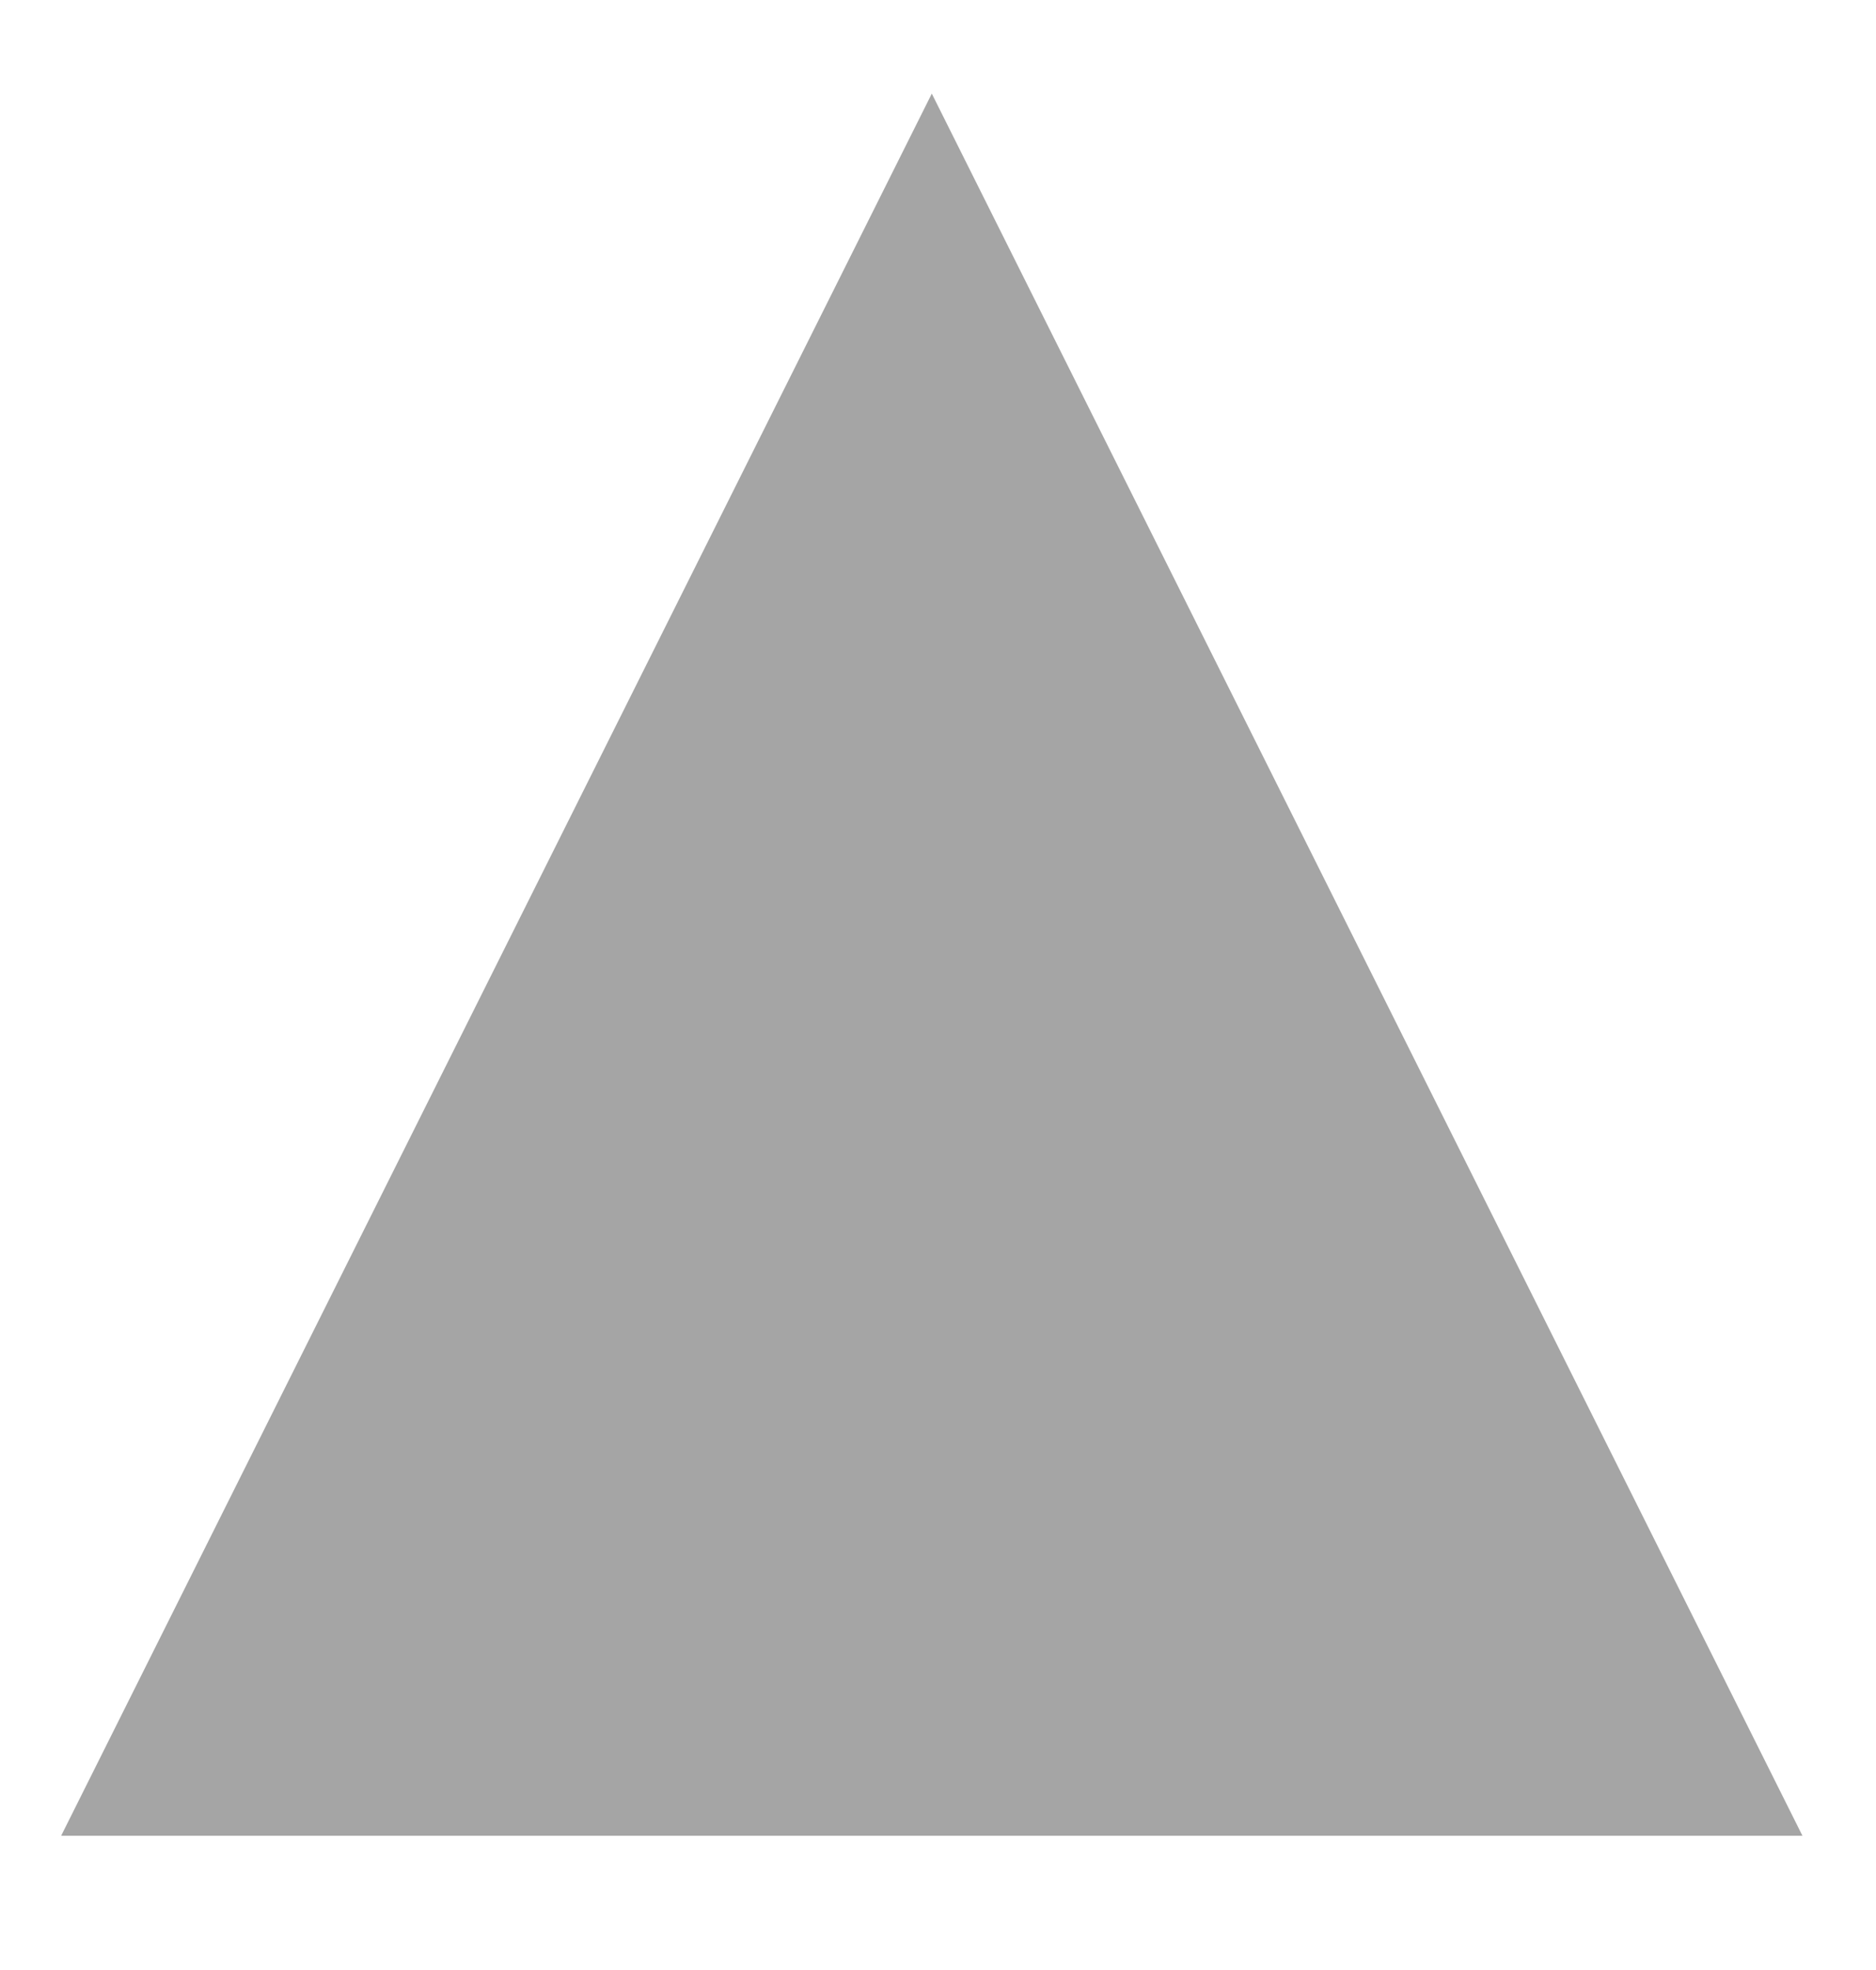 <?xml version="1.0" encoding="UTF-8" standalone="no"?><!DOCTYPE svg PUBLIC "-//W3C//DTD SVG 1.1//EN" "http://www.w3.org/Graphics/SVG/1.1/DTD/svg11.dtd"><svg width="100%" height="100%" viewBox="0 0 101 106" version="1.1" xmlns="http://www.w3.org/2000/svg" xmlns:xlink="http://www.w3.org/1999/xlink" xml:space="preserve" xmlns:serif="http://www.serif.com/" style="fill-rule:evenodd;clip-rule:evenodd;stroke-linejoin:round;stroke-miterlimit:1.5;"><rect id="Artboard7" x="-0" y="0" width="100.209" height="105.146" style="fill:none;"/><path d="M3.291,98.787l46.875,-93.75l46.875,93.75l-93.75,-0Z" style="fill:#a5a5a5;"/><path d="M50.166,91.069l-0,-11.032" style="fill:none;stroke:#a5a5a5;stroke-width:20.83px;"/></svg>
